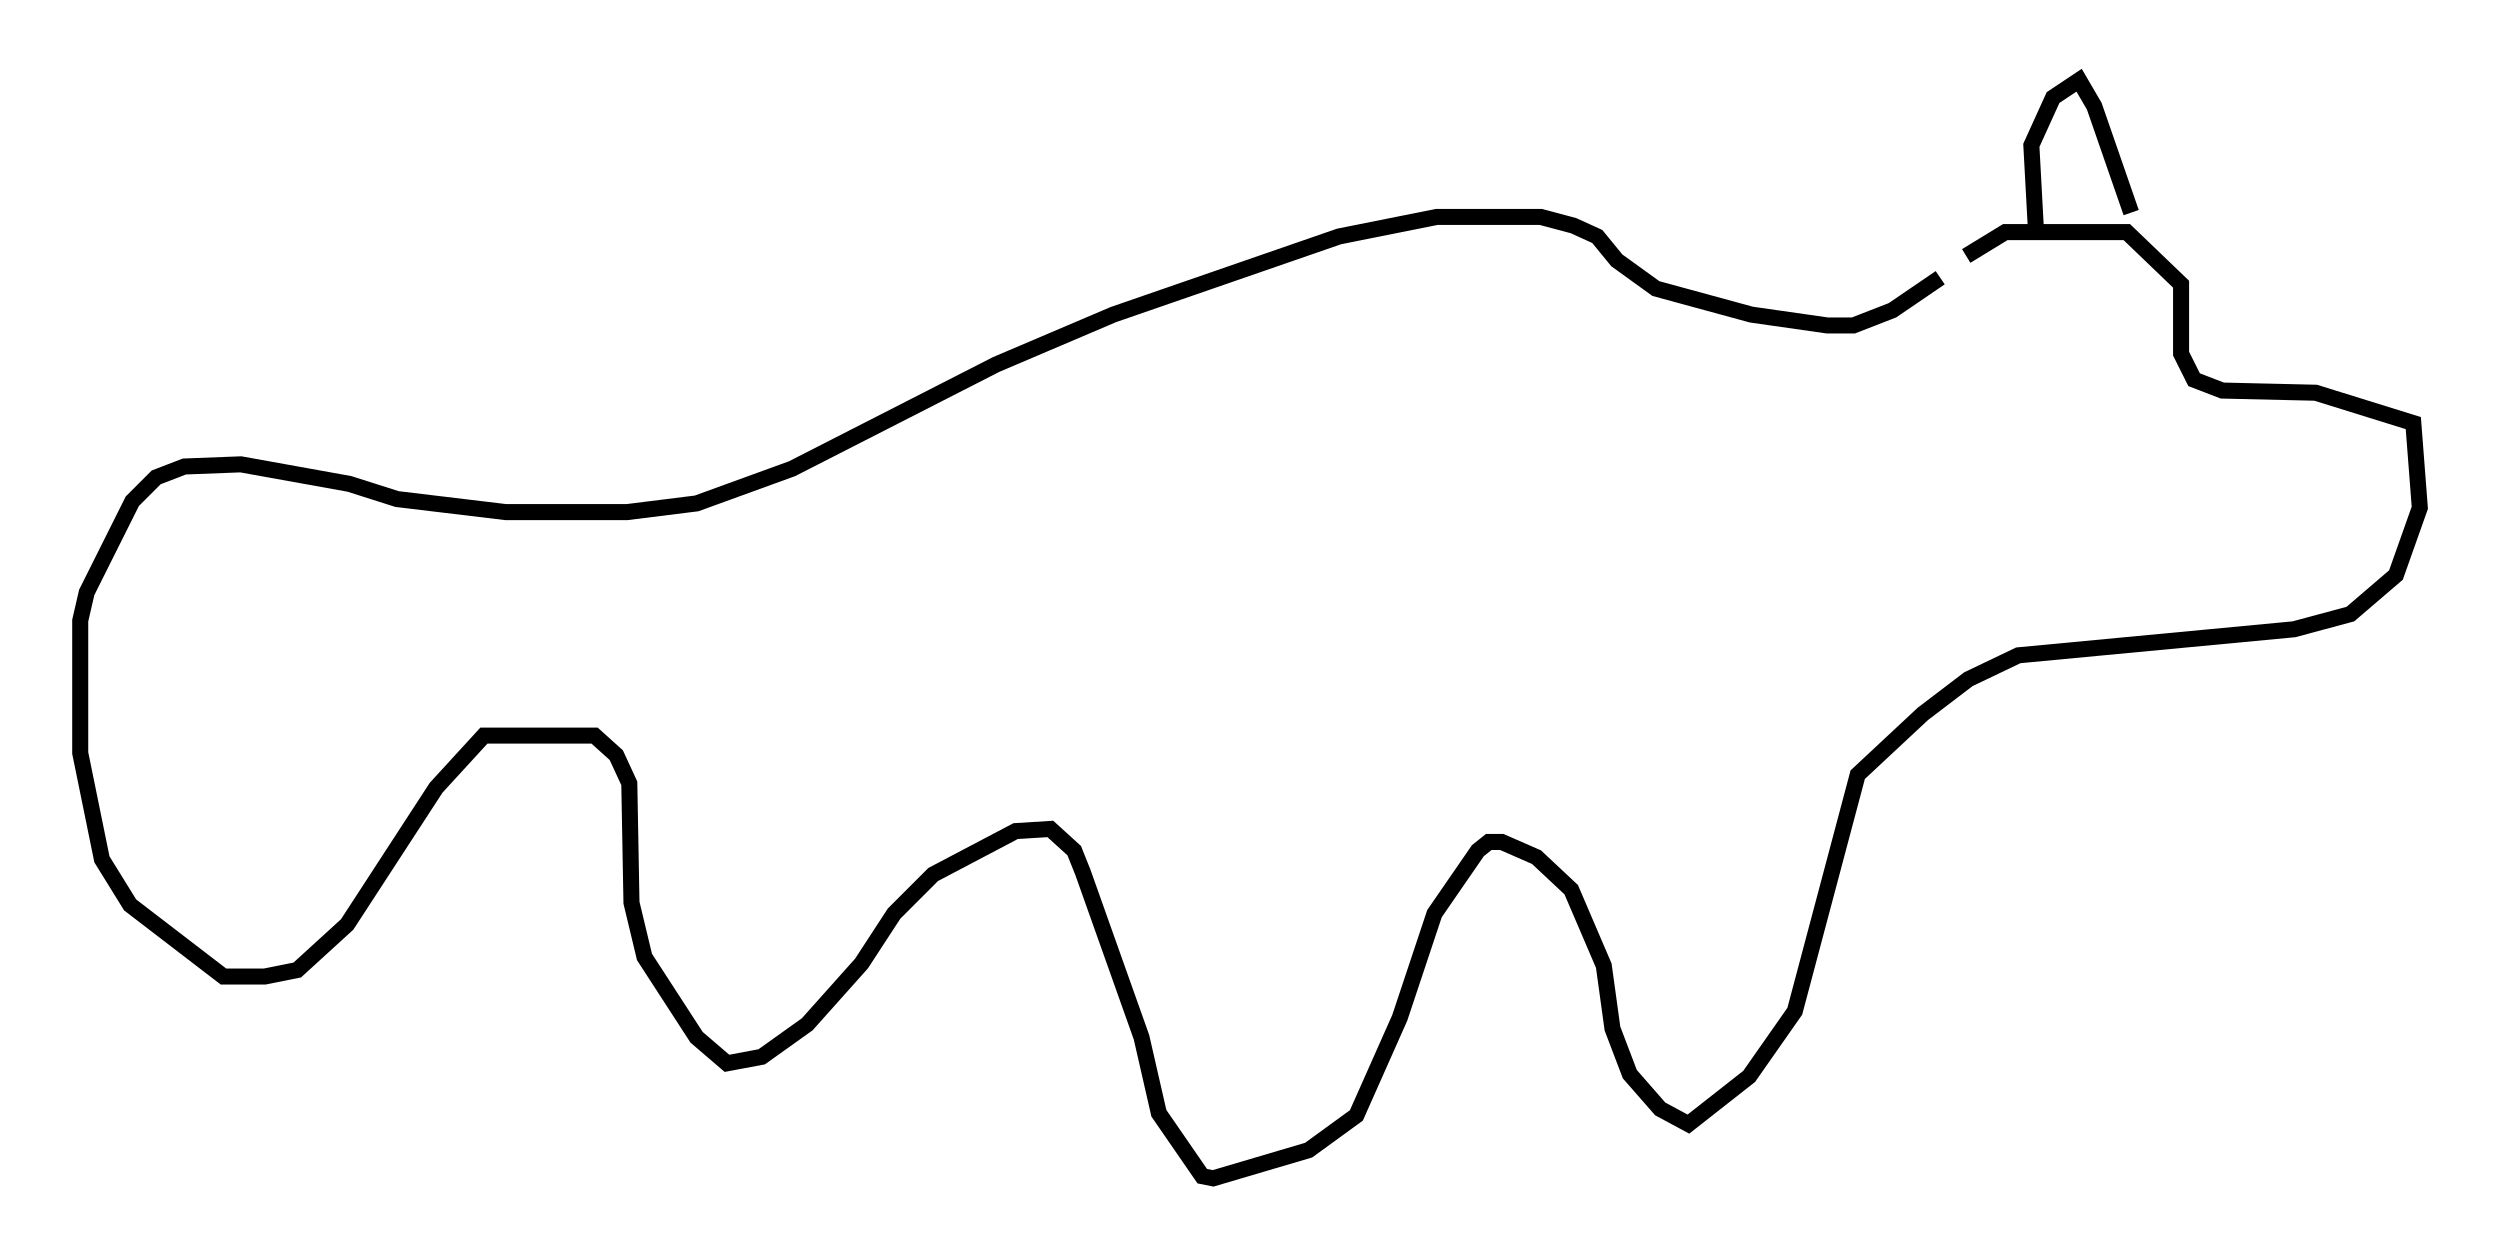 <?xml version="1.0" encoding="utf-8" ?>
<svg baseProfile="full" height="78.47" version="1.1" width="155.871" xmlns="http://www.w3.org/2000/svg" xmlns:ev="http://www.w3.org/2001/xml-events" xmlns:xlink="http://www.w3.org/1999/xlink"><defs /><rect fill="white" height="78.47" width="155.871" x="0" y="0" /><path d="M120.966, 17.584 m1.624, -1.624 l2.436, -1.488 7.578, 0.0 l3.383, 3.248 0.0, 4.33 l0.812, 1.624 1.759, 0.677 l5.819, 0.135 6.089, 1.894 l0.406, 5.277 -1.488, 4.195 l-2.842, 2.436 -3.518, 0.947 l-17.185, 1.624 -3.112, 1.488 l-2.842, 2.165 -4.059, 3.789 l-3.924, 14.75 -2.842, 4.059 l-3.789, 2.977 -1.759, -0.947 l-1.894, -2.165 -1.083, -2.842 l-0.541, -3.924 -2.03, -4.736 l-2.165, -2.03 -2.165, -0.947 l-0.812, 0.0 -0.677, 0.541 l-2.706, 3.924 -2.165, 6.495 l-2.706, 6.089 -2.977, 2.165 l-5.954, 1.759 -0.677, -0.135 l-2.706, -3.924 -1.083, -4.736 l-3.654, -10.284 -0.541, -1.353 l-1.488, -1.353 -2.165, 0.135 l-5.142, 2.706 -2.436, 2.436 l-2.03, 3.112 -3.383, 3.789 l-2.842, 2.03 -2.165, 0.406 l-1.894, -1.624 -3.248, -5.007 l-0.812, -3.383 -0.135, -7.442 l-0.812, -1.759 -1.353, -1.218 l-6.901, 0.0 -2.977, 3.248 l-5.548, 8.525 -3.112, 2.842 l-2.03, 0.406 -2.571, 0.0 l-5.819, -4.465 -1.759, -2.842 l-1.353, -6.631 0.0, -8.254 l0.406, -1.759 2.842, -5.683 l1.488, -1.488 1.759, -0.677 l3.518, -0.135 6.766, 1.218 l2.977, 0.947 6.766, 0.812 l7.578, 0.0 4.33, -0.541 l5.954, -2.165 12.72, -6.495 l7.307, -3.112 14.073, -4.871 l6.089, -1.218 6.495, 0.0 l2.03, 0.541 1.488, 0.677 l1.218, 1.488 2.436, 1.759 l5.954, 1.624 4.736, 0.677 l1.624, 0.0 2.436, -0.947 l2.977, -2.03 m5.954, -3.248 l-0.271, -5.007 1.353, -2.977 l1.624, -1.083 0.947, 1.624 l2.3, 6.631 " fill="none" stroke="black" stroke-width="1" /></svg>